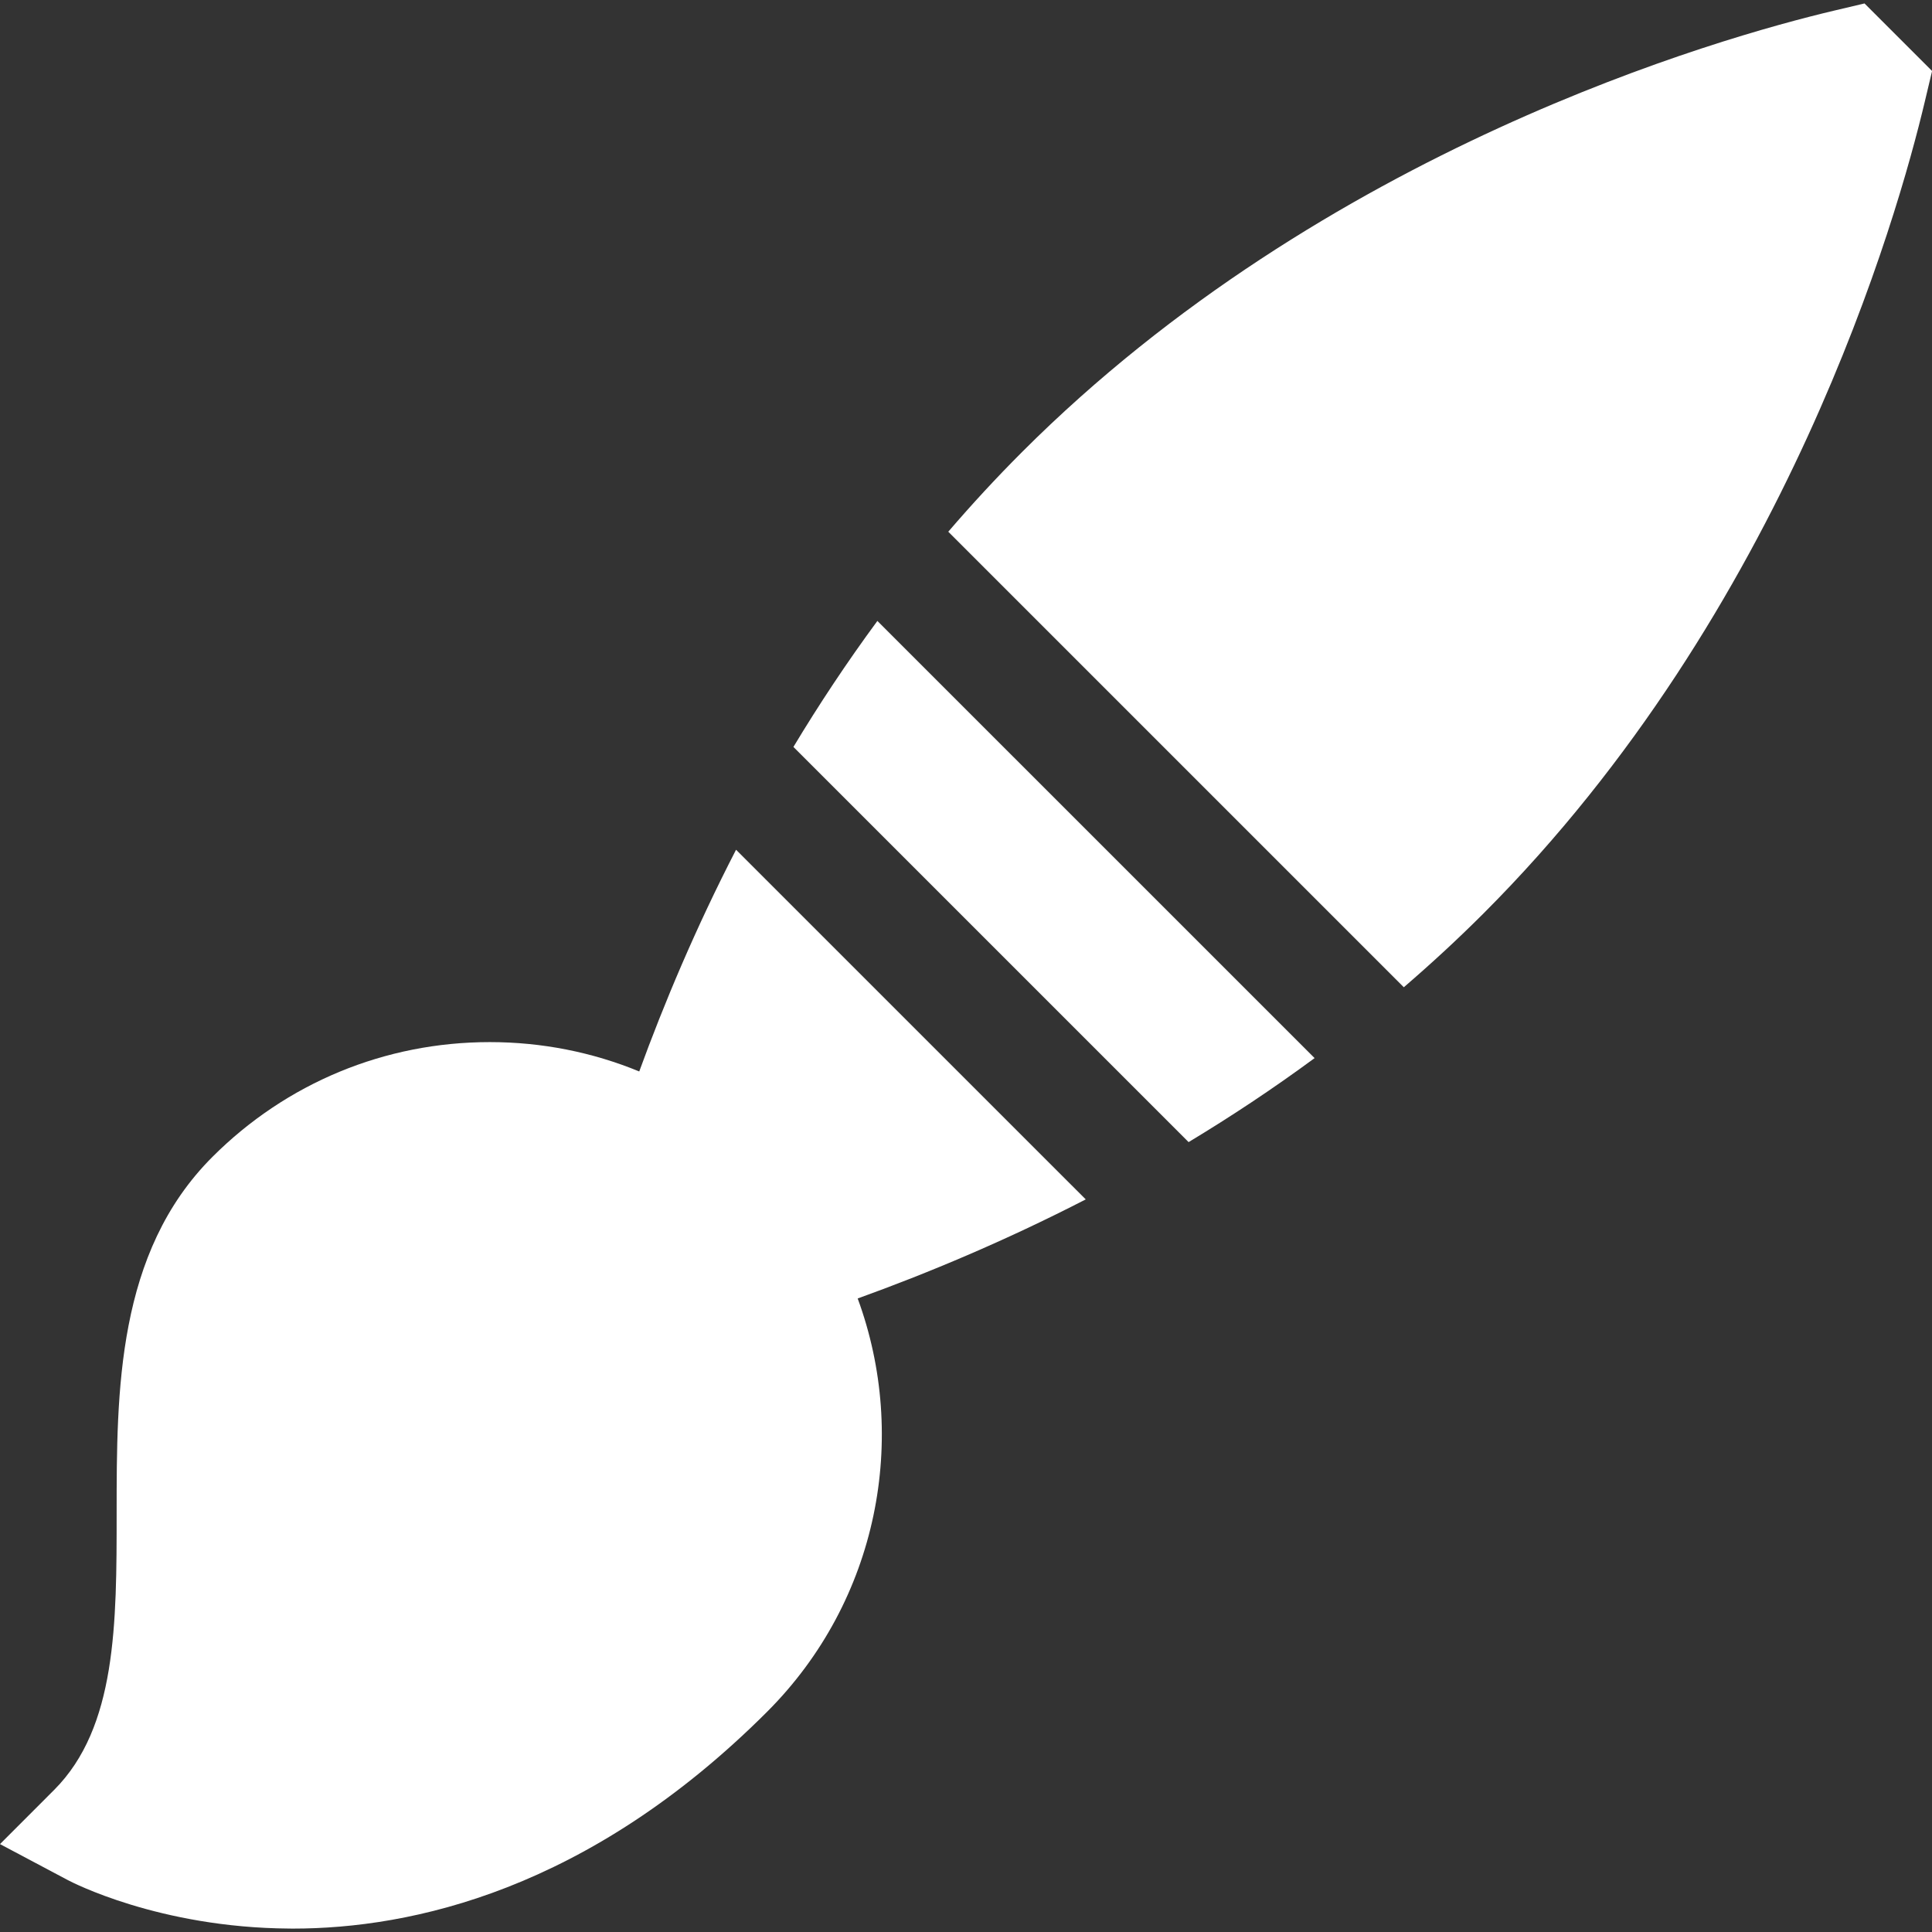<svg width="46" height="46" viewBox="0 0 46 46" fill="none" xmlns="http://www.w3.org/2000/svg">
<rect x="0" y="0" width="46" height="46" fill="#333333" stroke="none"/>
<path d="M31.3 25.193L20.89 14.784C20.159 15.777 19.493 16.783 18.891 17.784L28.3 27.193C29.301 26.59 30.306 25.925 31.3 25.193Z" fill="white"/>
<path d="M25.851 28.557L17.525 20.232C16.564 22.096 15.809 23.895 15.22 25.511C14.106 25.052 12.902 24.812 11.661 24.812C9.166 24.812 6.82 25.783 5.056 27.547C2.777 29.826 2.777 33.125 2.777 36.036C2.777 38.655 2.777 41.129 1.288 42.618L0 43.907L1.609 44.761C1.696 44.808 3.782 45.897 6.884 45.918C6.914 45.919 6.944 45.919 6.974 45.919C9.792 45.919 14.009 45.012 18.265 40.756C20.921 38.1 21.64 34.229 20.421 30.916C22.079 30.318 23.93 29.546 25.851 28.557Z" fill="white"/>
<path d="M44.393 0.082L43.661 0.255C40.949 0.898 31.541 3.556 24.336 10.761C23.717 11.38 23.132 12.015 22.578 12.66L33.424 23.506C34.069 22.951 34.703 22.367 35.322 21.748C42.527 14.543 45.185 5.134 45.828 2.422L46.002 1.69L44.393 0.082Z" fill="white"/>
</svg>
